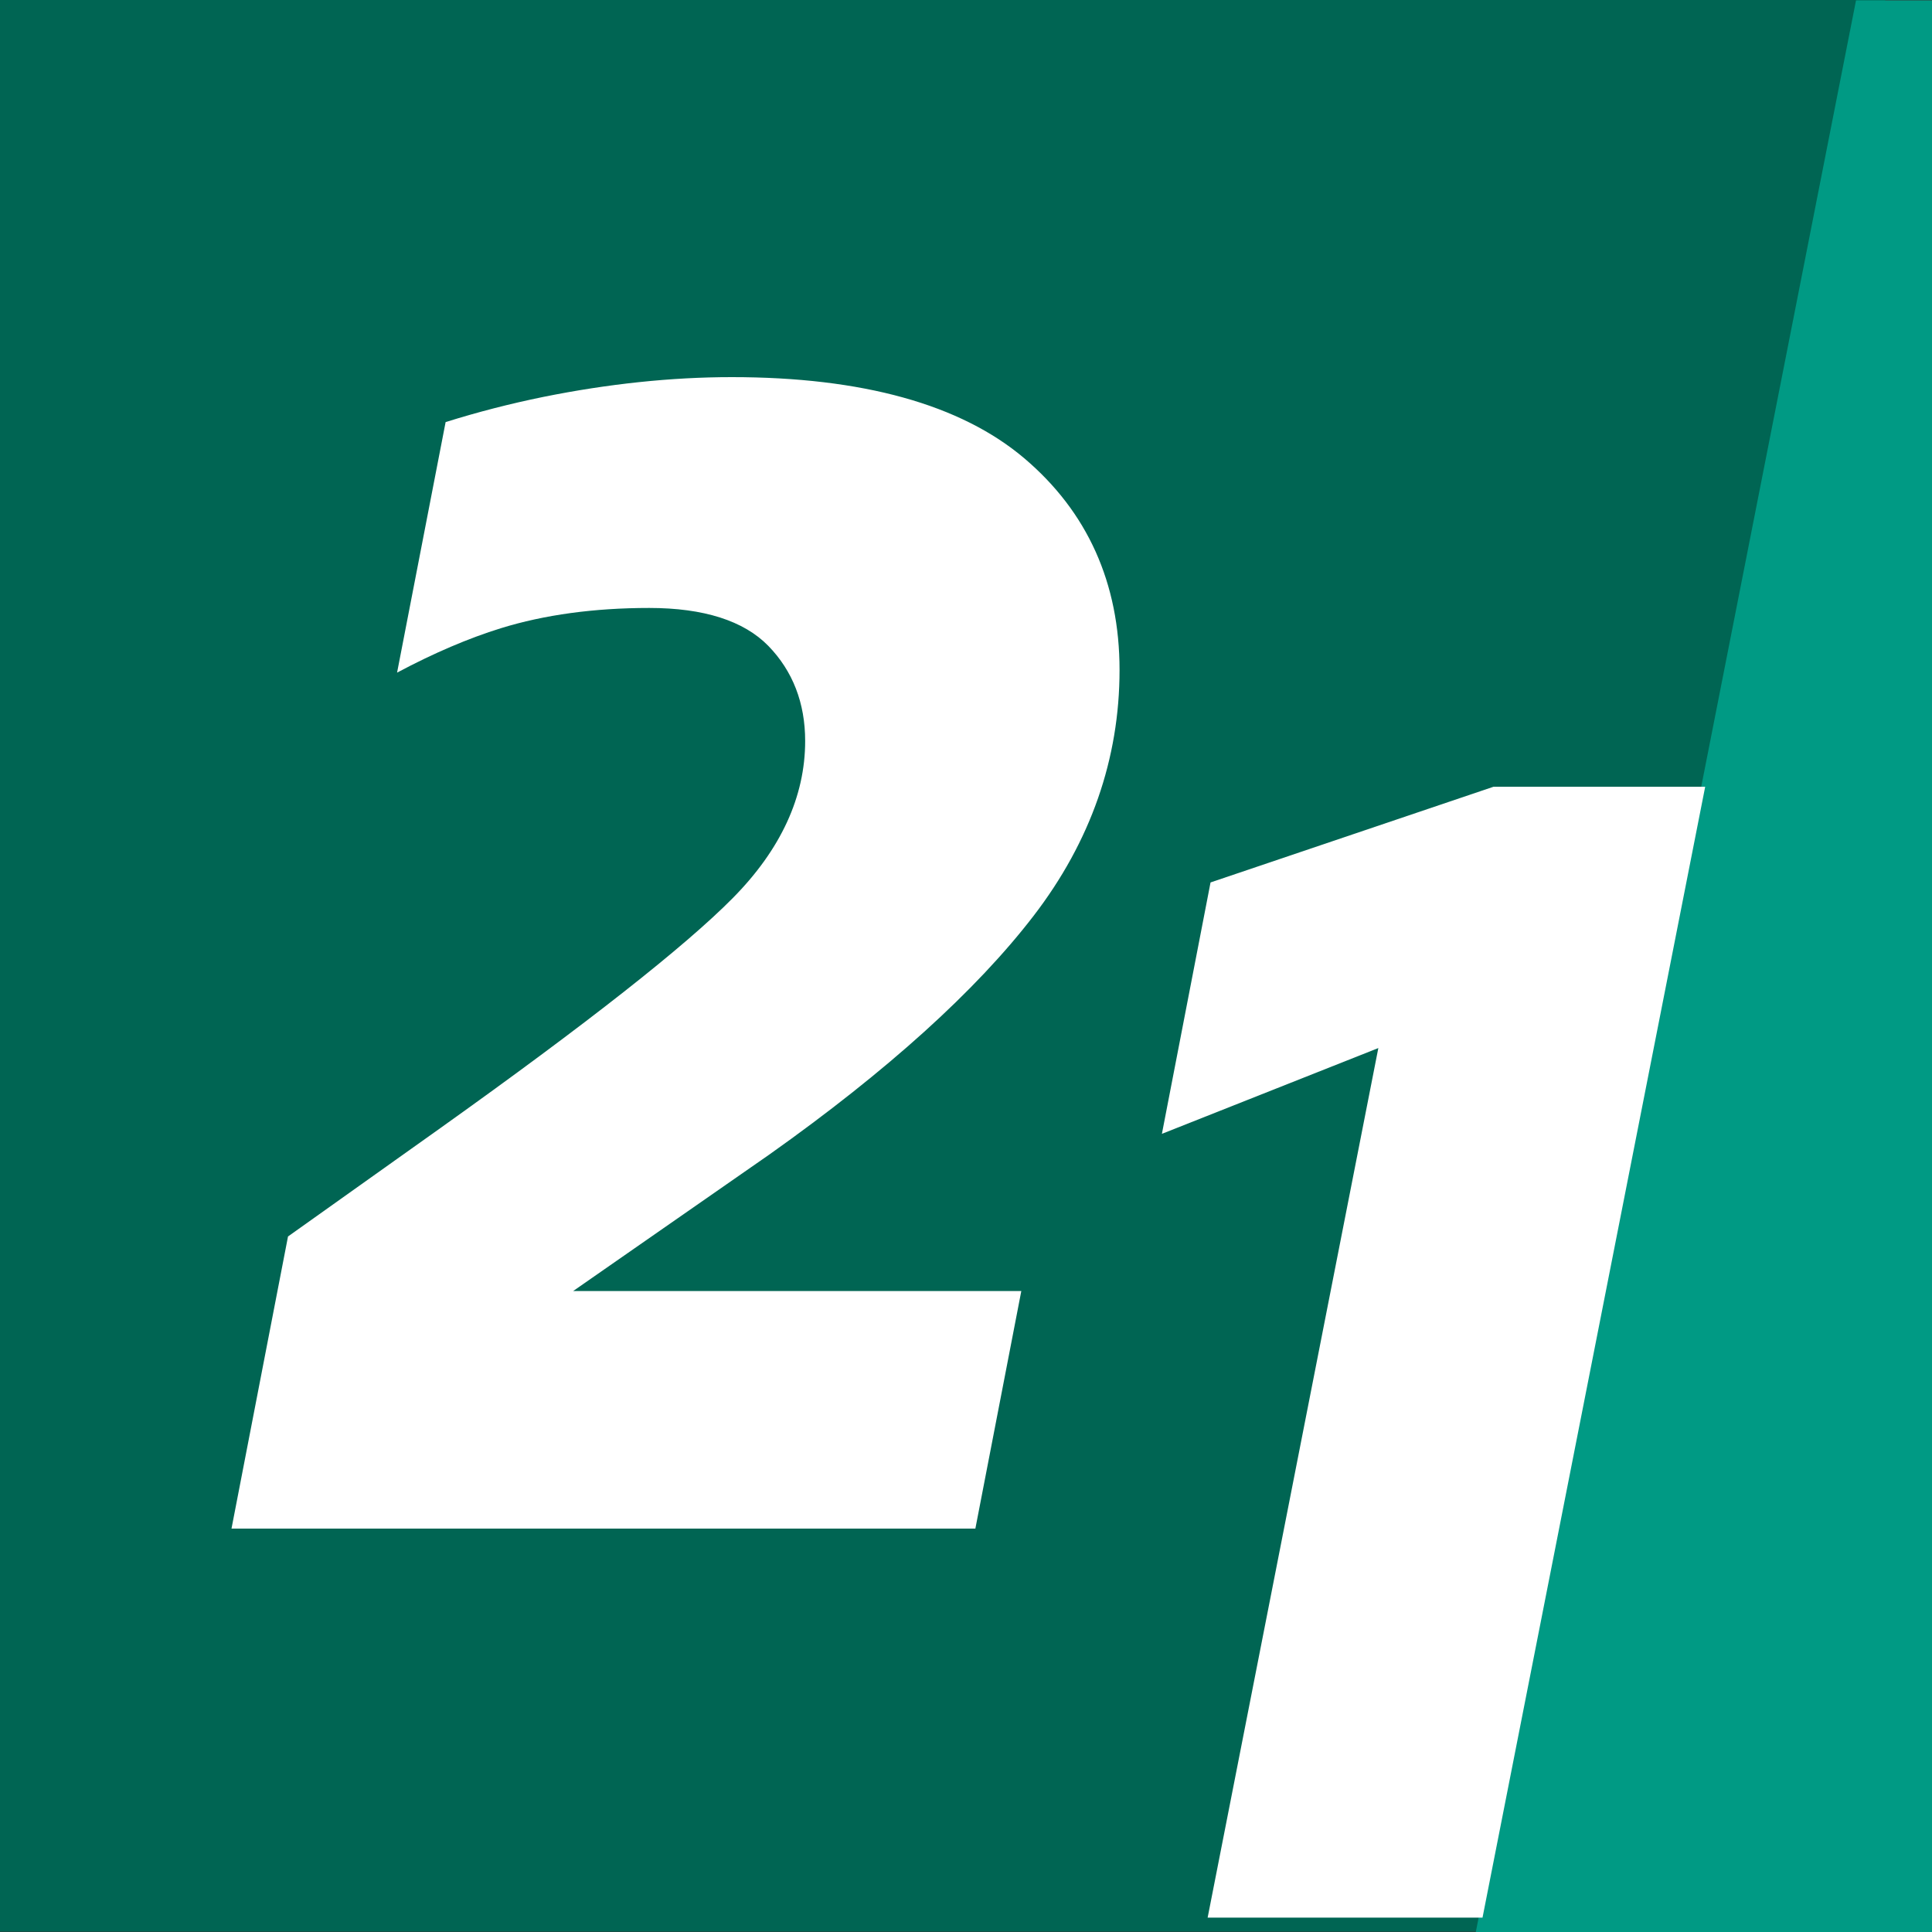 <svg version="1.1" id="Capa_1" xmlns="http://www.w3.org/2000/svg" xmlns:xlink="http://www.w3.org/1999/xlink" x="0px" y="0px" width="40px" height="40px" viewBox="0 0 40 40" enable-background="new 0 0 40 40" xml:space="preserve">
  <rect x="0" y="0" width="40" height="40" fill="#333333" stroke="none"/>
  <g>
    <polygon fill-rule="evenodd" clip-rule="evenodd" fill="#006553" points="0,0 0,39.992 31.16,39.992 39.033,0 	"/>
    <path fill-rule="evenodd" clip-rule="evenodd" fill="#FFFFFF" d="M21.204,9.486c-1.315-1.113-3.352-1.678-6.054-1.678
      c-1.25,0-2.563,0.139-3.903,0.41c-0.685,0.14-1.348,0.31-2.021,0.521l-1.005,5.187c0.762-0.406,1.485-0.714,2.151-0.92
      c0.896-0.277,1.929-0.419,3.07-0.419c1.128,0,1.957,0.265,2.465,0.785c0.507,0.521,0.763,1.184,0.763,1.97
      c0,1.152-0.504,2.247-1.501,3.254c-0.986,0.998-3.024,2.601-6.056,4.763l-3.15,2.241l-1.17,6.048h15.401l0.951-4.918h-9.279
      l4.063-2.827c2.441-1.731,4.282-3.395,5.47-4.941c1.183-1.539,1.78-3.252,1.78-5.09C23.179,12.072,22.515,10.596,21.204,9.486z"/>
    <polygon fill-rule="evenodd" clip-rule="evenodd" fill="#009A84" points="40,0.007 38.427,0.007 30.555,40 40,40 	"/>
    <polygon fill-rule="evenodd" clip-rule="evenodd" fill="#FFFFFF" points="30.921,16.289 25.063,18.27 24.056,23.475 28.537,21.699
      25.003,39.702 30.694,39.702 35.304,16.289 	"/>
  </g>
</svg>
